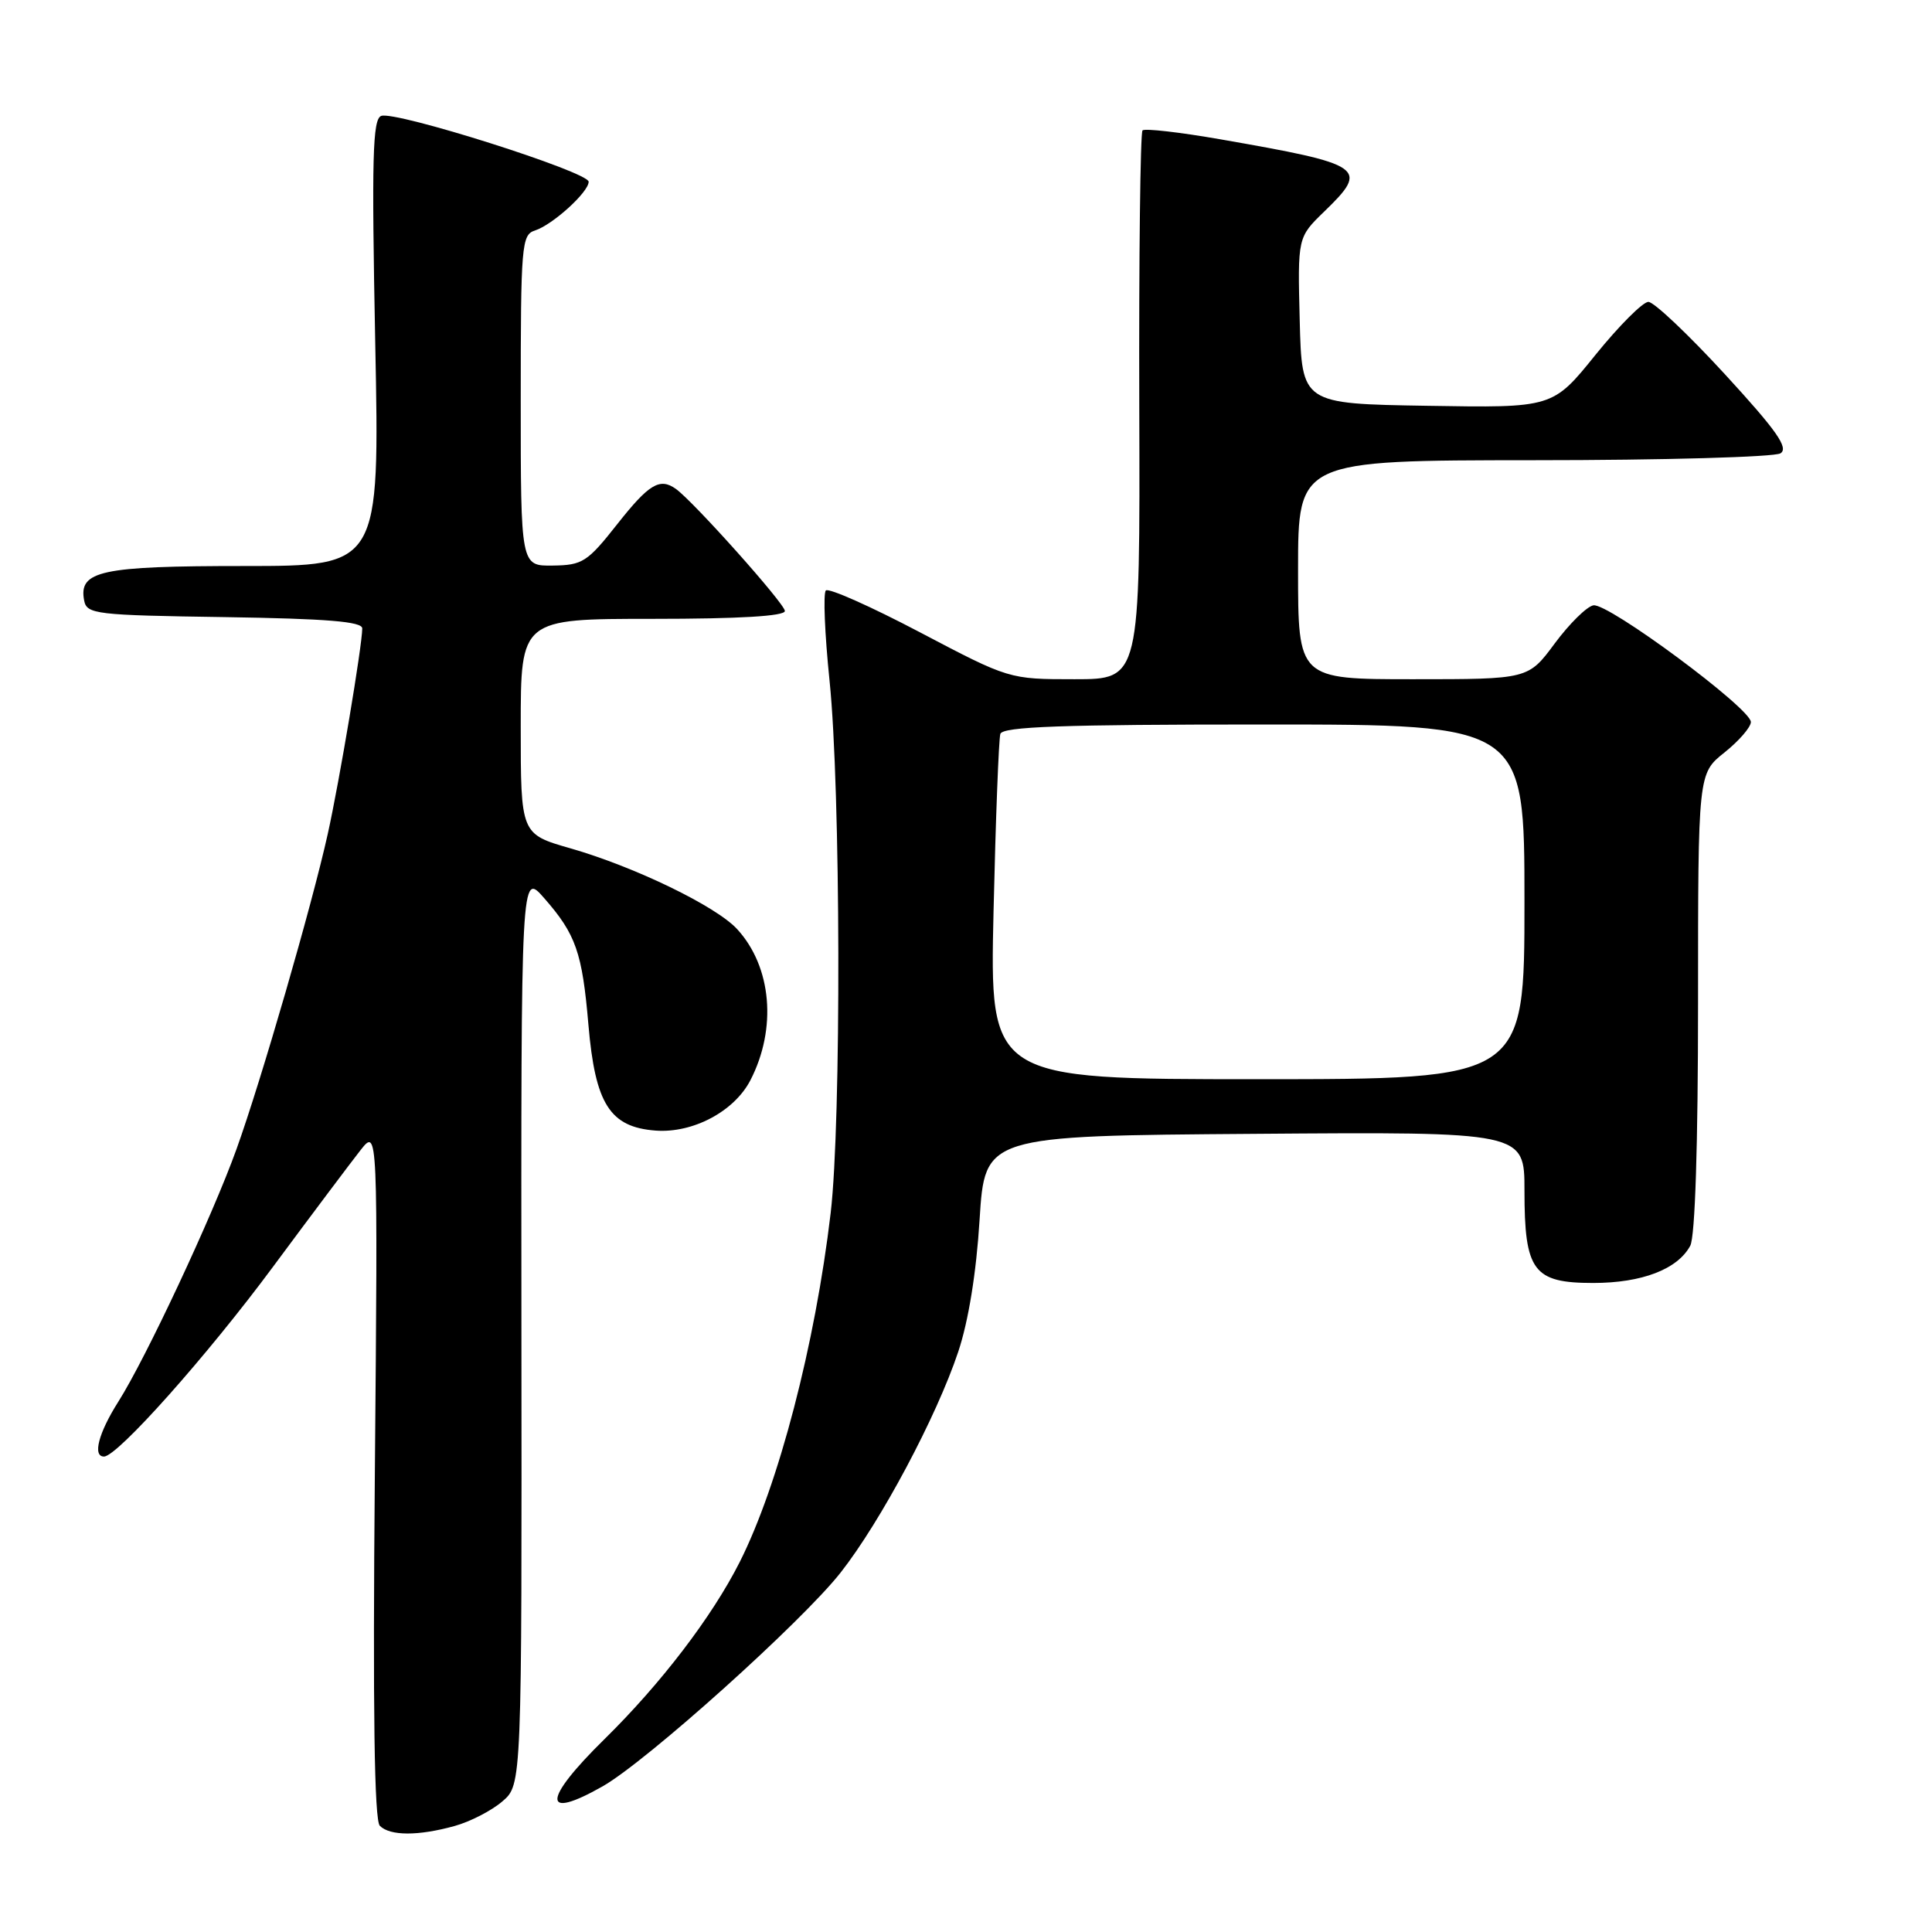 <?xml version="1.0" encoding="UTF-8" standalone="no"?>
<!DOCTYPE svg PUBLIC "-//W3C//DTD SVG 1.1//EN" "http://www.w3.org/Graphics/SVG/1.1/DTD/svg11.dtd" >
<svg xmlns="http://www.w3.org/2000/svg" xmlns:xlink="http://www.w3.org/1999/xlink" version="1.1" viewBox="0 0 256 256">
 <g >
 <path fill="currentColor"
d=" M 60.25 241.95 C 62.31 241.38 65.16 239.91 66.57 238.69 C 69.15 236.48 69.15 236.48 69.09 175.99 C 69.04 115.50 69.04 115.50 72.10 119.00 C 76.31 123.80 77.15 126.20 77.97 135.80 C 78.87 146.30 80.82 149.36 86.89 149.81 C 91.82 150.17 97.29 147.27 99.43 143.14 C 102.97 136.28 102.26 128.11 97.68 123.12 C 94.90 120.08 84.09 114.85 75.59 112.41 C 69.00 110.52 69.00 110.52 69.00 96.26 C 69.00 82.00 69.00 82.00 86.50 82.00 C 97.94 82.00 104.00 81.64 104.00 80.96 C 104.00 80.00 91.87 66.42 89.54 64.77 C 87.42 63.27 85.99 64.13 81.80 69.44 C 77.83 74.48 77.18 74.89 73.25 74.94 C 69.00 75.00 69.00 75.00 69.00 53.07 C 69.00 32.44 69.11 31.10 70.89 30.54 C 73.22 29.79 78.00 25.46 78.00 24.08 C 78.00 22.78 52.36 14.65 50.51 15.36 C 49.37 15.80 49.24 20.87 49.72 45.44 C 50.31 75.00 50.31 75.00 32.35 75.00 C 13.35 75.00 10.40 75.63 11.15 79.57 C 11.50 81.38 12.64 81.52 29.76 81.77 C 43.36 81.98 48.00 82.36 48.00 83.27 C 47.99 85.56 44.99 103.46 43.43 110.50 C 41.37 119.82 34.59 143.24 31.34 152.26 C 28.17 161.09 19.34 179.96 15.68 185.73 C 13.05 189.88 12.24 193.00 13.78 193.00 C 15.55 193.00 27.42 179.68 36.15 167.89 C 41.29 160.95 46.53 153.98 47.78 152.39 C 50.07 149.50 50.07 149.50 49.67 195.18 C 49.39 226.74 49.60 241.20 50.33 241.93 C 51.68 243.28 55.43 243.29 60.25 241.95 Z  M 79.85 236.70 C 85.68 233.39 106.27 214.89 111.39 208.37 C 116.70 201.61 124.10 187.72 126.97 179.12 C 128.32 175.09 129.37 168.64 129.80 161.62 C 130.50 150.50 130.50 150.50 166.25 150.24 C 202.00 149.97 202.00 149.97 202.00 157.76 C 202.00 168.43 203.17 170.00 211.11 170.00 C 217.56 170.00 222.30 168.18 223.97 165.06 C 224.61 163.86 225.00 151.70 225.00 132.82 C 225.00 102.50 225.00 102.50 228.50 99.71 C 230.43 98.17 232.00 96.35 232.00 95.67 C 232.00 93.87 213.06 79.84 211.13 80.21 C 210.24 80.38 207.94 82.66 206.01 85.26 C 202.50 90.00 202.50 90.00 187.25 90.00 C 172.00 90.00 172.00 90.00 172.00 75.50 C 172.00 61.00 172.00 61.00 203.25 60.98 C 220.44 60.98 235.14 60.56 235.92 60.07 C 237.04 59.36 235.43 57.07 228.55 49.58 C 223.71 44.31 219.15 40.00 218.42 40.00 C 217.69 40.00 214.53 43.16 211.41 47.02 C 205.74 54.05 205.74 54.05 189.12 53.77 C 172.50 53.50 172.50 53.50 172.22 42.48 C 171.94 31.45 171.94 31.45 175.47 28.03 C 181.46 22.23 180.84 21.80 161.71 18.46 C 156.32 17.52 151.68 16.99 151.39 17.28 C 151.10 17.57 150.90 34.05 150.96 53.91 C 151.07 90.00 151.07 90.00 142.39 90.00 C 133.72 90.00 133.72 90.00 121.91 83.79 C 115.41 80.37 109.80 77.87 109.43 78.24 C 109.06 78.60 109.28 83.99 109.92 90.20 C 111.40 104.56 111.49 148.63 110.07 160.71 C 108.02 178.14 103.17 196.76 98.01 206.99 C 94.35 214.23 87.60 223.07 80.07 230.47 C 71.87 238.53 71.78 241.28 79.85 236.70 Z  M 131.65 120.75 C 131.93 108.51 132.34 97.94 132.55 97.25 C 132.85 96.28 140.72 96.00 167.47 96.00 C 202.00 96.00 202.00 96.00 202.00 119.50 C 202.00 143.00 202.00 143.00 166.57 143.00 C 131.14 143.00 131.14 143.00 131.65 120.75 Z "/>
</g>
</svg>